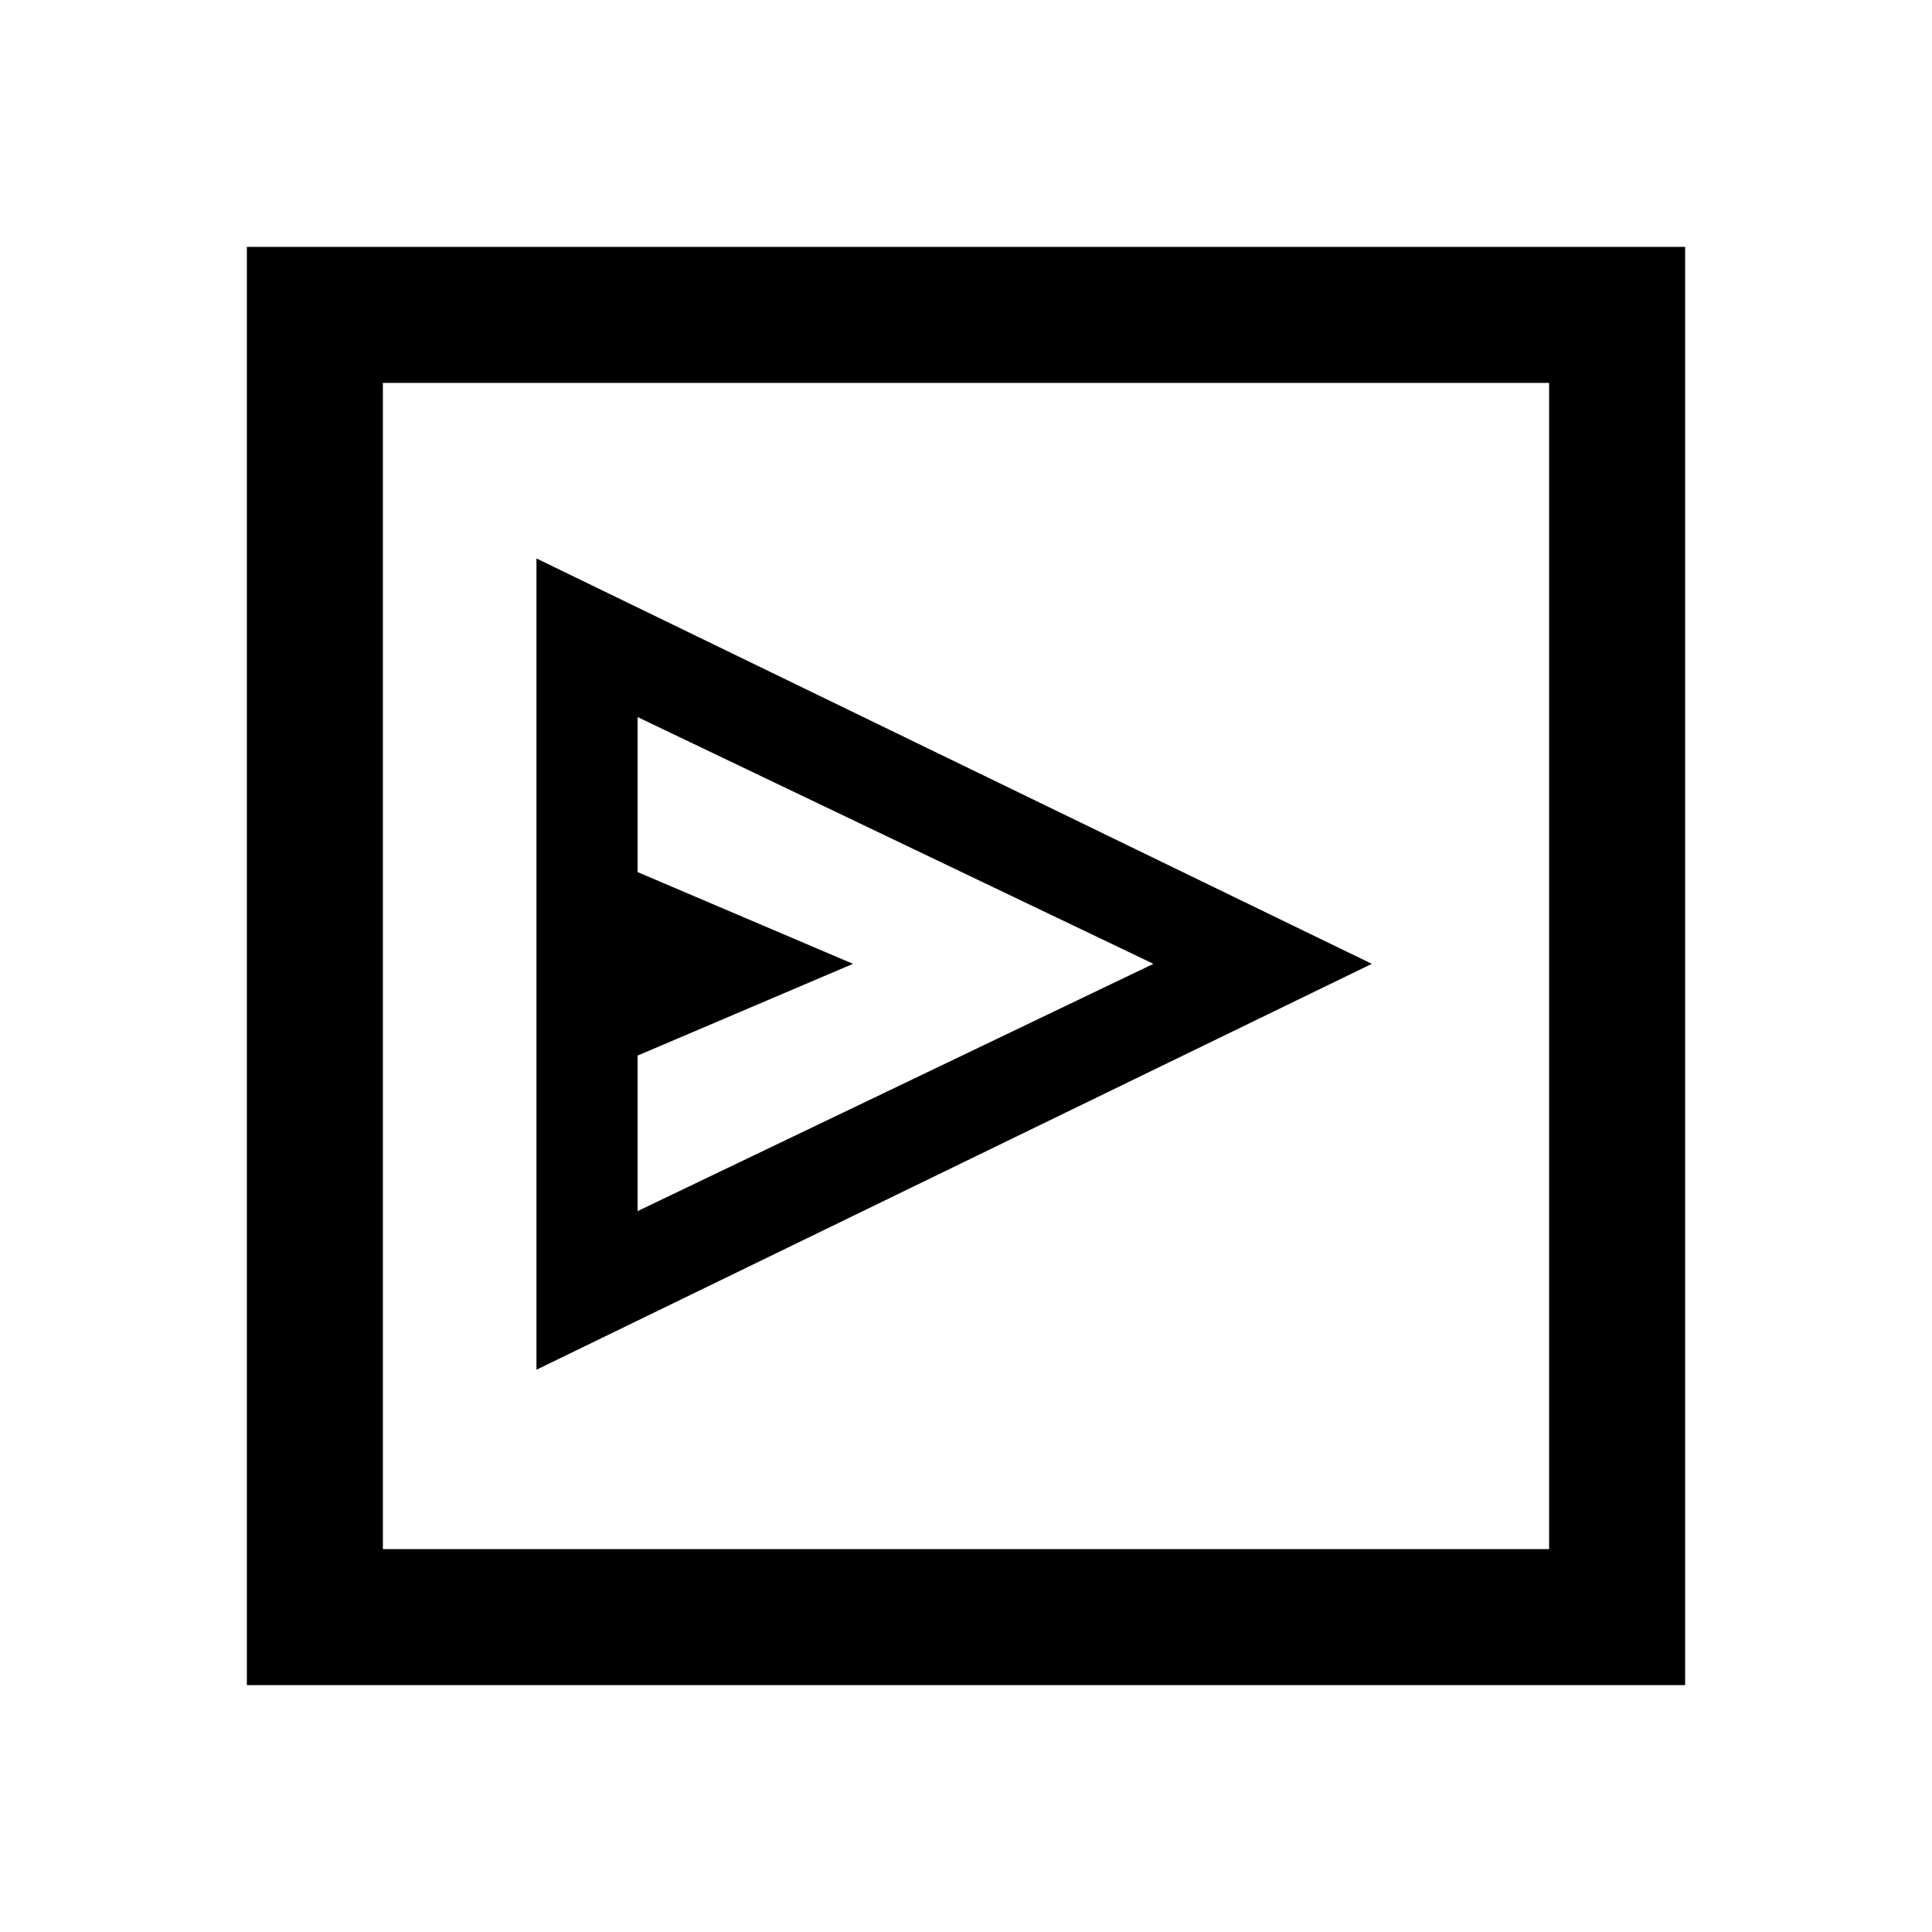 <svg xmlns="http://www.w3.org/2000/svg" height="40" viewBox="0 -960 960 960" width="40"><path d="m266.566-279.387 415.073-201.69-415.073-201.434v403.124Zm50.254-78.818v-77.282l107.026-45.59-107.026-45.59v-77.025l256.308 122.615L316.82-358.205ZM122.668-122.668v-714.664h714.664v714.664H122.668Zm67.588-67.588h579.488v-579.488H190.256v579.488Zm0 0v-579.488 579.488Z"/></svg>